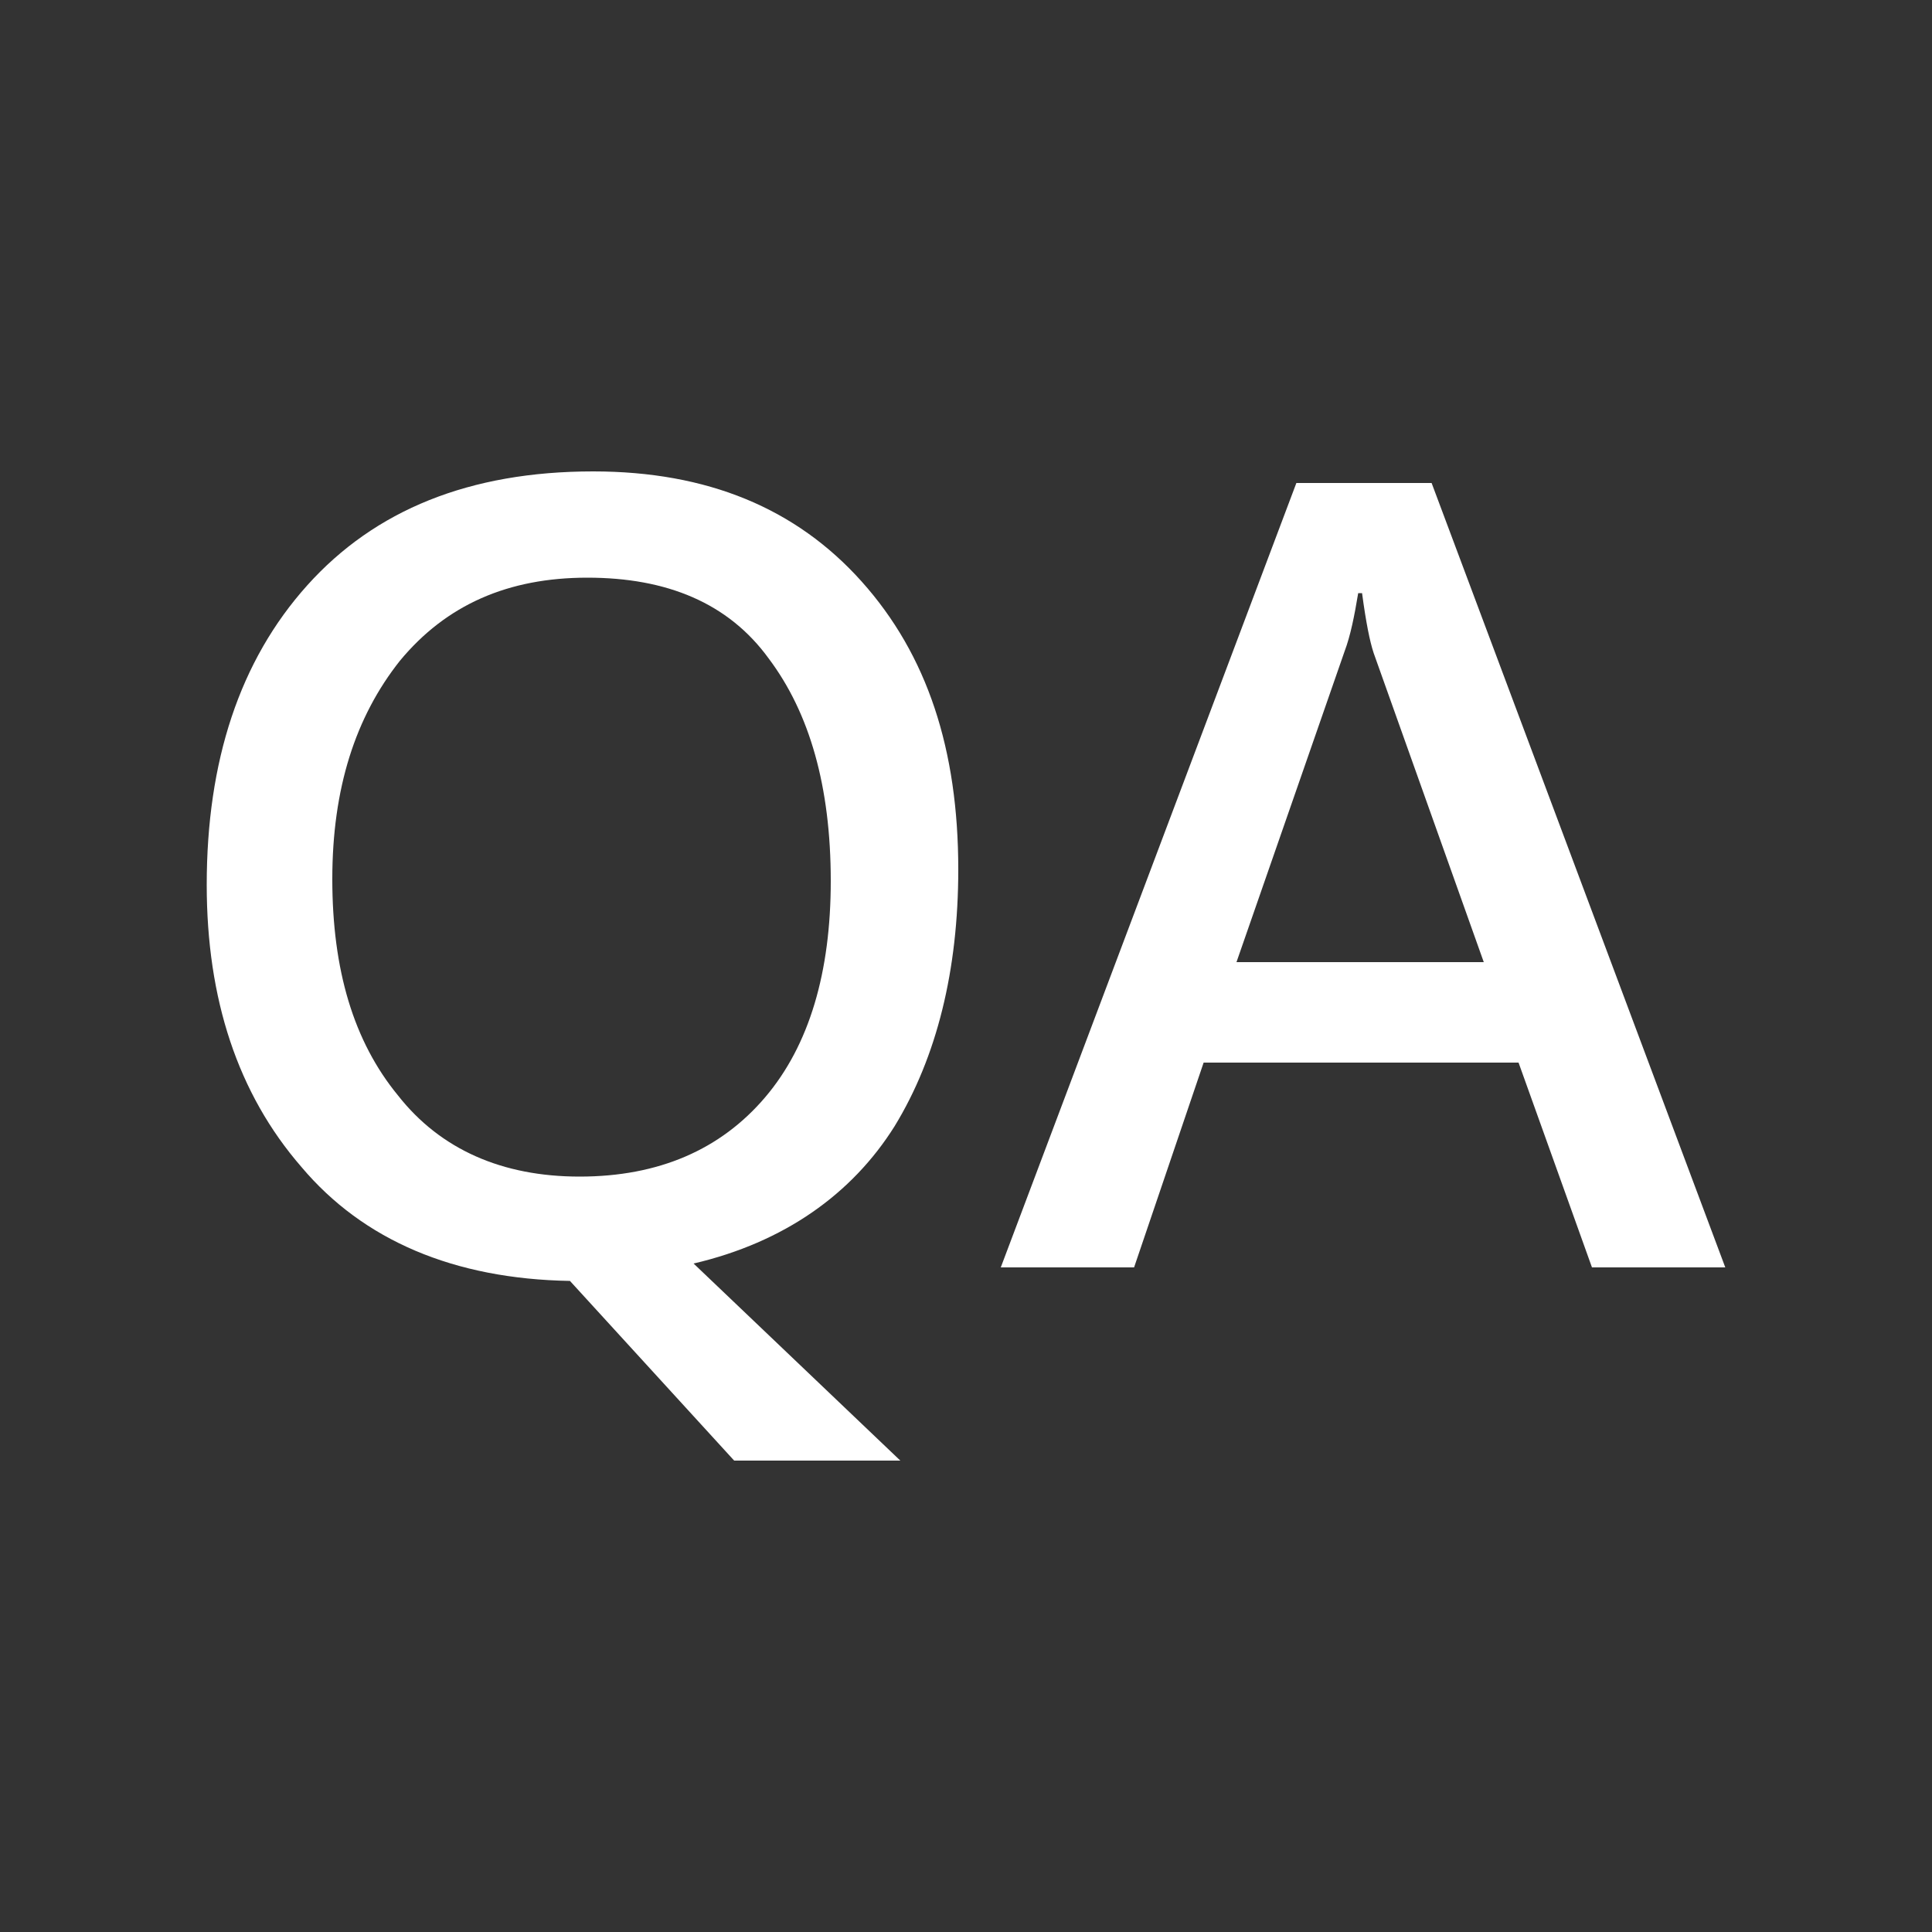 <?xml version="1.0" encoding="utf-8"?>
<!-- Generator: Adobe Illustrator 22.1.0, SVG Export Plug-In . SVG Version: 6.00 Build 0)  -->
<svg version="1.1" id="圖層_1" xmlns="http://www.w3.org/2000/svg" xmlns:xlink="http://www.w3.org/1999/xlink" x="0px" y="0px"
	 viewBox="0 0 100 100" style="enable-background:new 0 0 100 100;" xml:space="preserve">
<rect x="0" y="0" width="100" height="100" fill="#333333" stroke="none"/>
<style type="text/css">
	.st0{fill:#FFFFFF;}
</style>
<g>
	<path class="st0" d="M35.9,65.4l10.7,10.2H38l-8.5-9.3c-6-0.1-10.7-2.1-13.9-5.9c-3.3-3.8-4.9-8.7-4.9-14.6
		c0-6.4,1.7-11.6,5.2-15.5s8.4-5.9,14.8-5.9c5.9,0,10.5,1.9,13.9,5.7s5,8.7,5,14.9c0,5.2-1.1,9.7-3.3,13.3
		C44.1,61.8,40.6,64.3,35.9,65.4z M30.4,29.9c-4.1,0-7.3,1.4-9.7,4.3c-2.3,2.9-3.5,6.6-3.5,11.3s1.1,8.4,3.4,11.2
		c2.2,2.8,5.4,4.2,9.4,4.2c4.1,0,7.3-1.4,9.6-4.1c2.3-2.7,3.4-6.5,3.4-11.2c0-4.9-1.1-8.7-3.2-11.5C37.7,31.2,34.5,29.9,30.4,29.9z"
		/>
	<path class="st0" d="M89.3,65.6h-6.9L78.6,55H62.3l-3.6,10.6h-6.9L67.1,25h7L89.3,65.6z M76.8,49.8l-5.7-16
		c-0.2-0.6-0.4-1.6-0.6-3.1h-0.2c-0.2,1.2-0.4,2.2-0.7,3L64,49.8C64,49.8,76.8,49.8,76.8,49.8z"/>
</g>
</svg>
